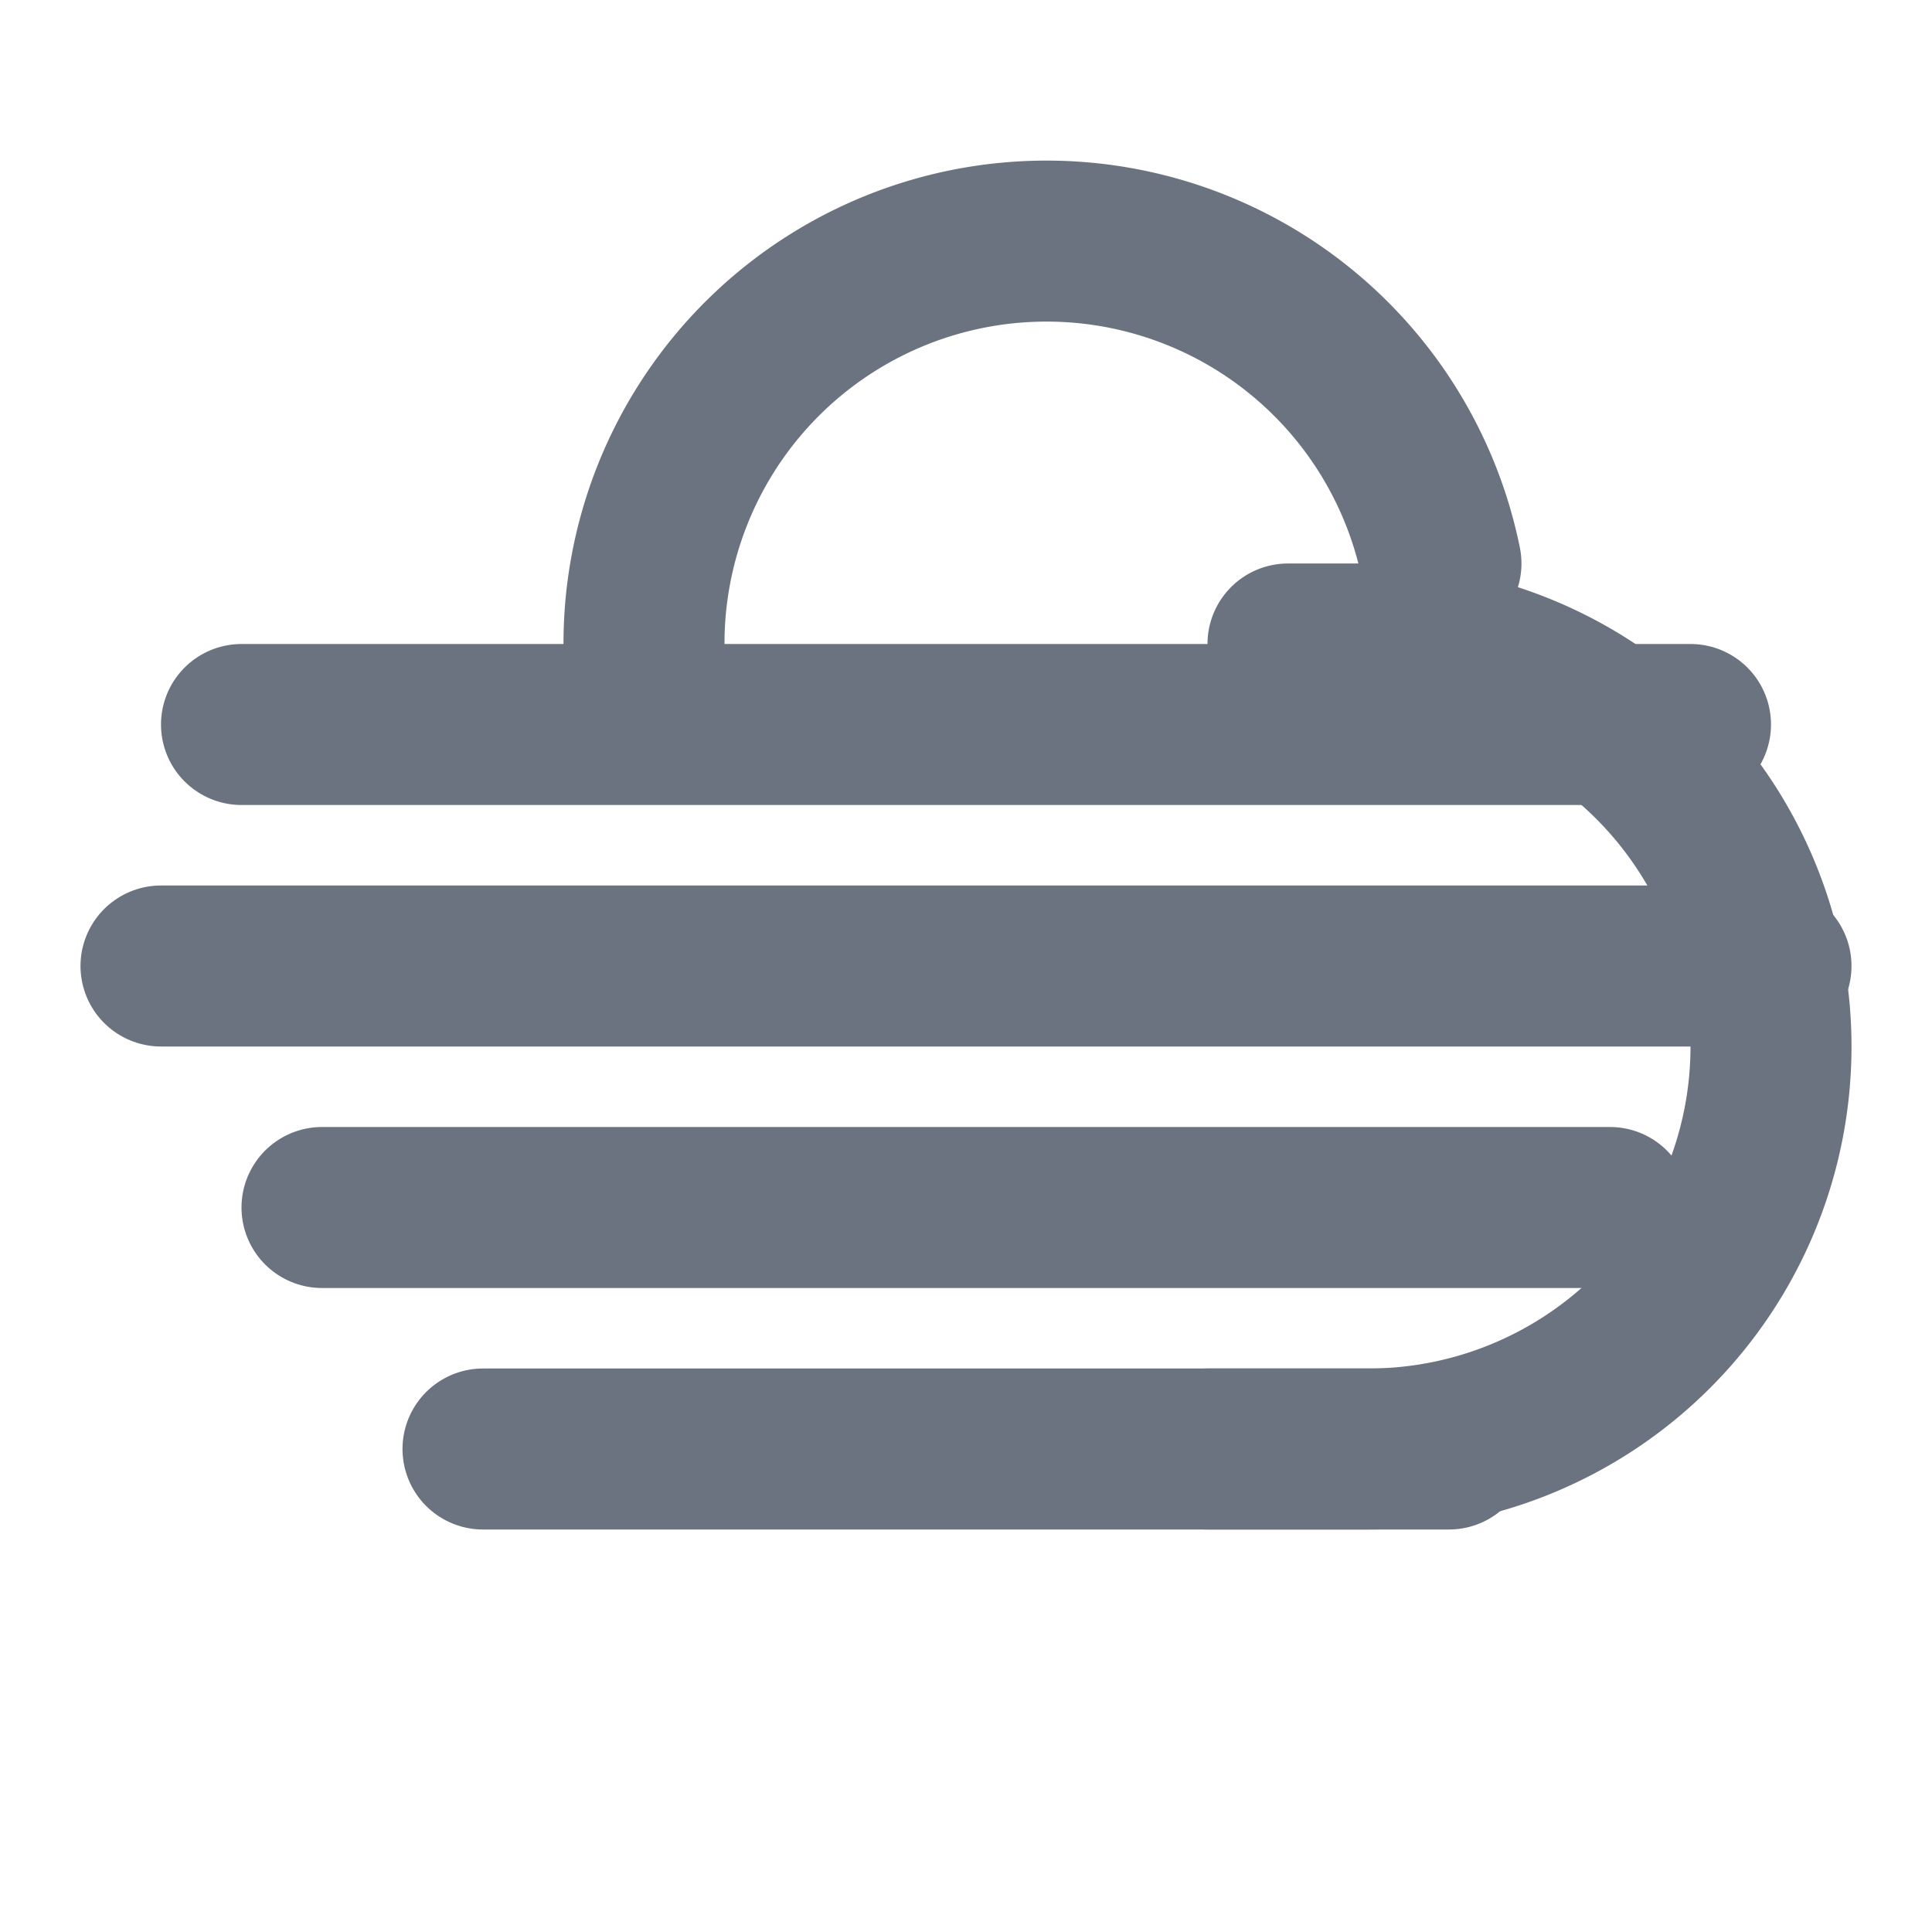 <svg xmlns="http://www.w3.org/2000/svg" viewBox="0 0 24 24" fill="none" stroke-width="2" stroke-linecap="round" stroke-linejoin="round">
  <path d="M16 8h1a5 5 0 0 1 0 10h-2" stroke="#6B7280"/>
  <path d="M8 8a5 5 0 0 1 9.9-1" stroke="#6B7280"/>
  <path d="M2 12h20" stroke="#6B7280"/>
  <path d="M4 15h16" stroke="#6B7280"/>
  <path d="M6 18h12" stroke="#6B7280"/>
  <path d="M3 9h18" stroke="#6B7280"/>
</svg>